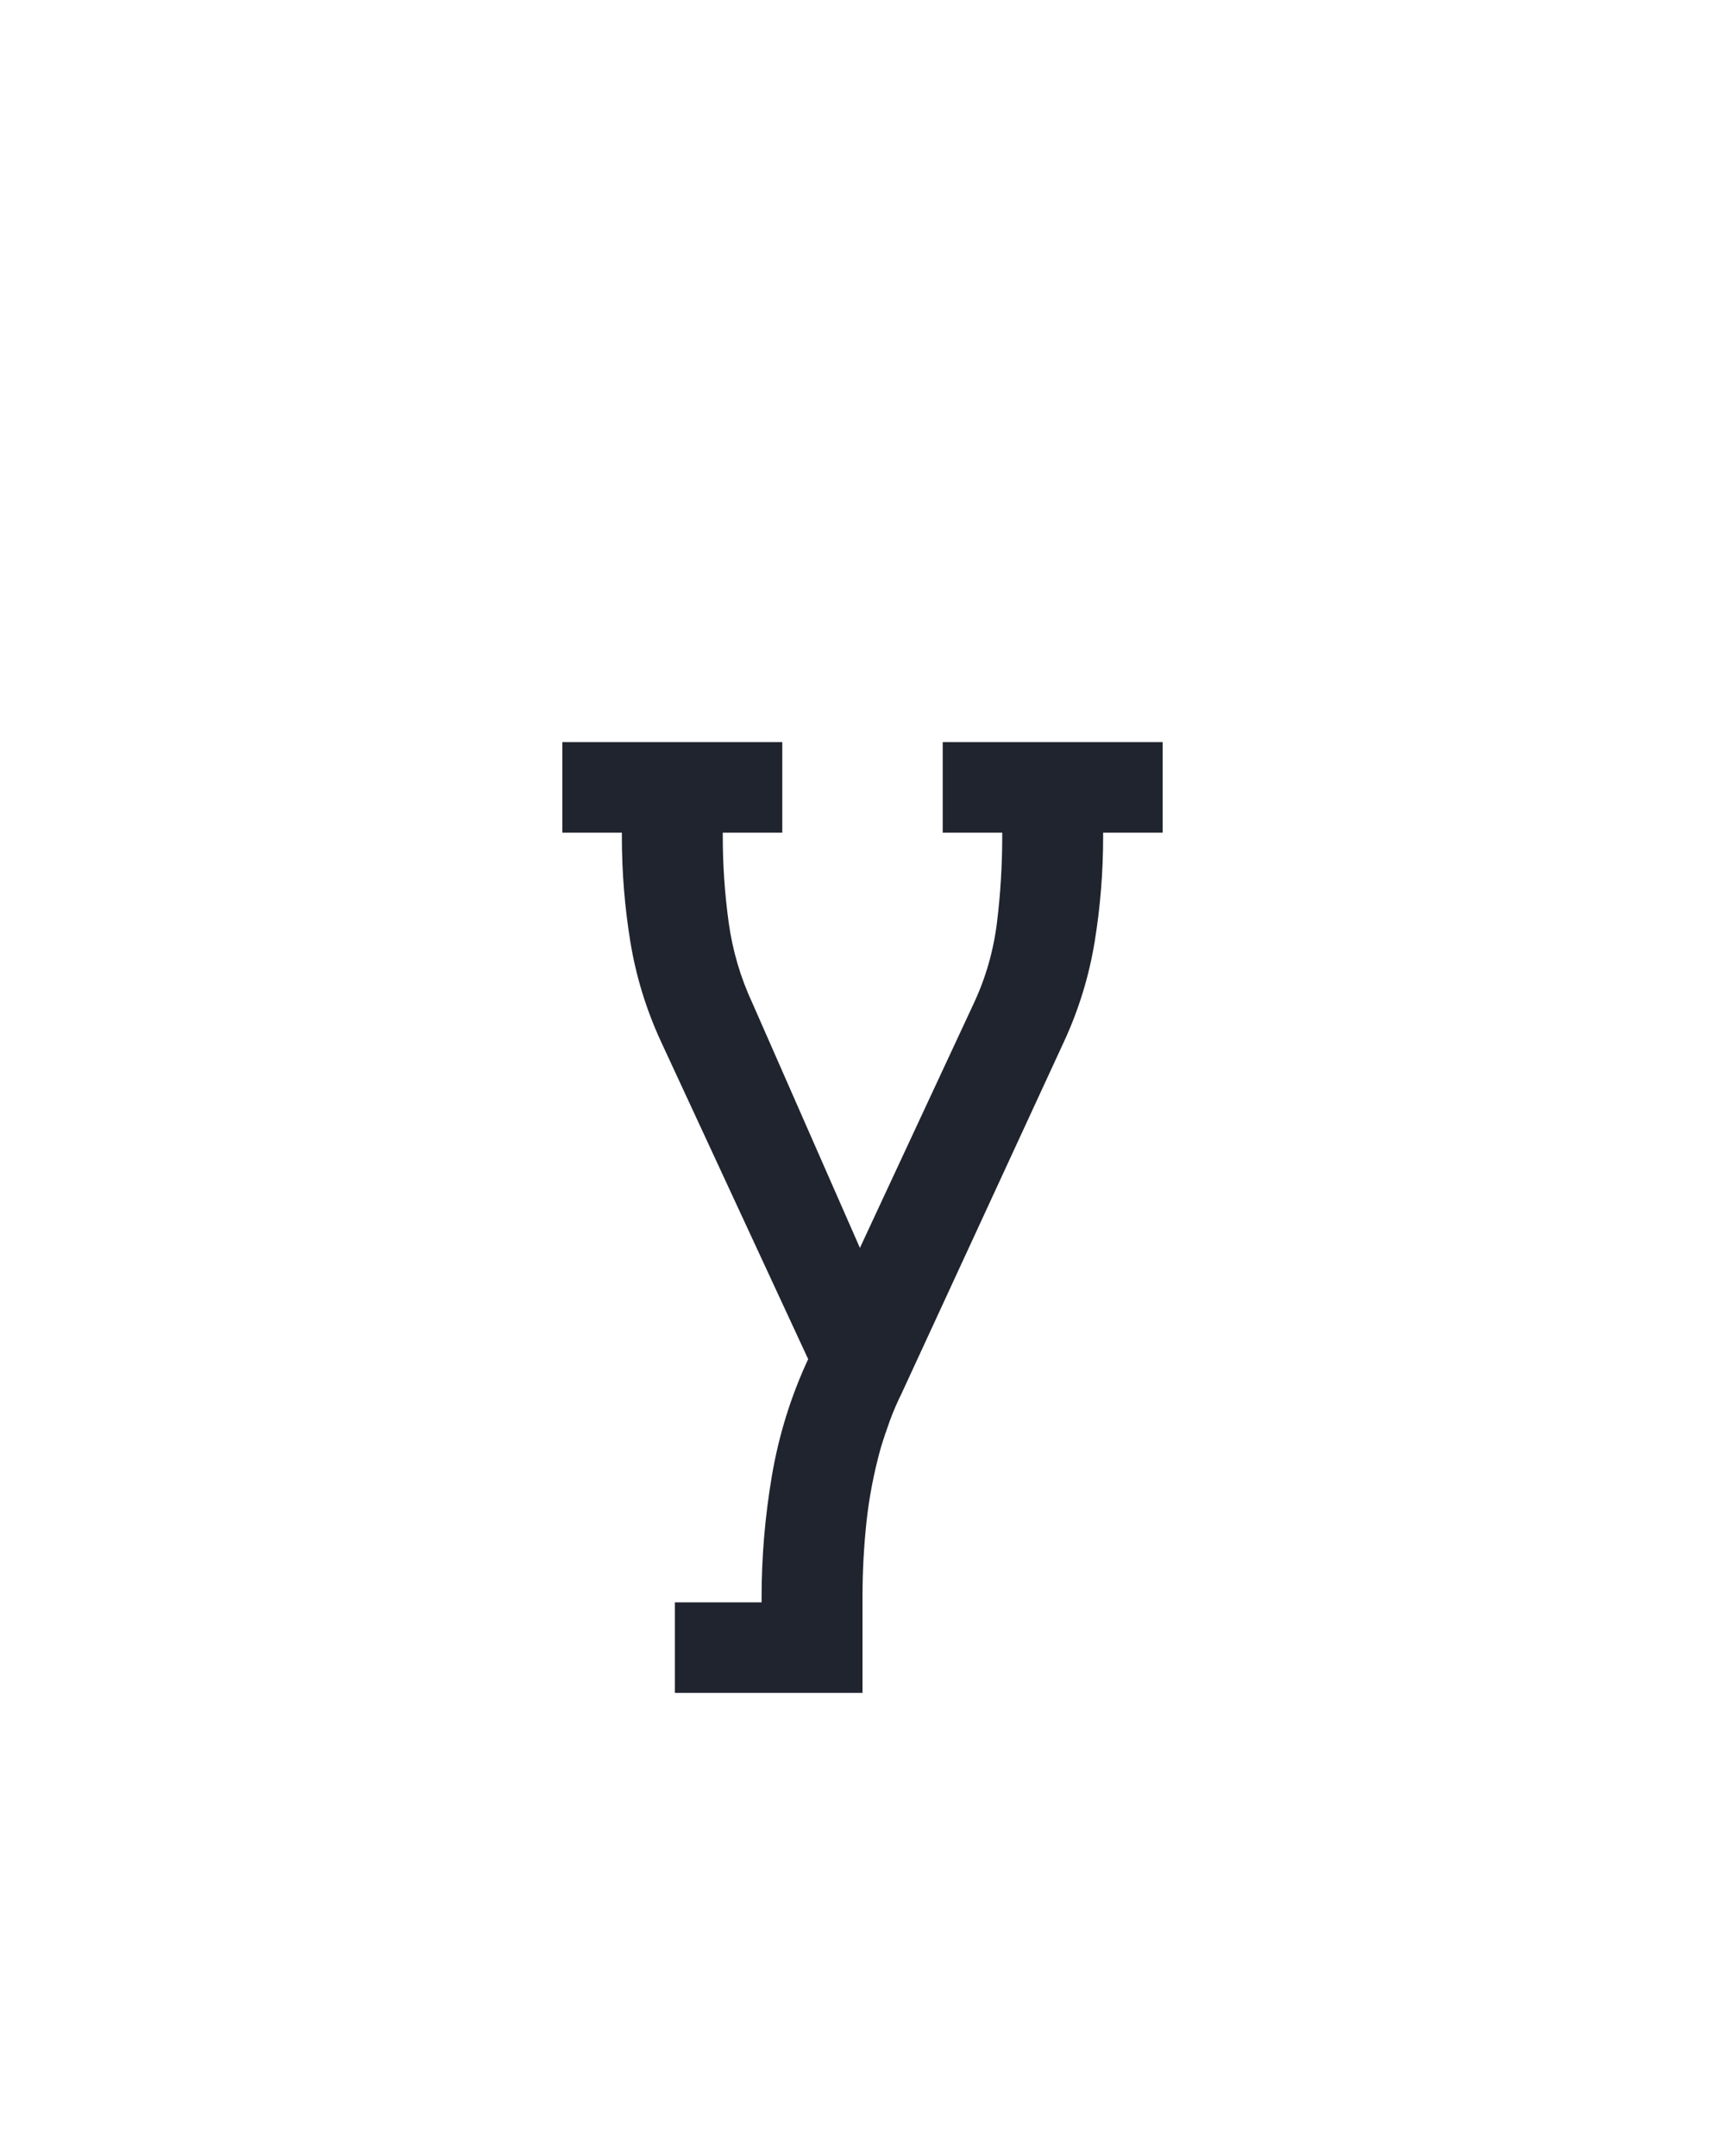 <?xml version="1.0" encoding="UTF-8" standalone="no"?>
<svg xmlns="http://www.w3.org/2000/svg" height="160" viewBox="0 0 128 160" width="128"><defs><path d="M 105 215 L 105 145 L 172 145 L 172 141 Q 172 94 180 47 Q 188 0 208 -43 L 94 -289 Q 77 -326 70.5 -366 Q 64 -406 64 -447 L 64 -450 L 18 -450 L 18 -520 L 188 -520 L 188 -450 L 142 -450 L 142 -447 Q 142 -414 146.5 -381 Q 151 -348 165 -318 L 248 -129 L 336 -318 Q 350 -348 354 -381 Q 358 -414 358 -447 L 358 -450 L 312 -450 L 312 -520 L 482 -520 L 482 -450 L 436 -450 L 436 -447 Q 436 -406 429.5 -366 Q 423 -326 406 -289 L 280 -16 Q 275 -6 271 5 Q 267 16 264 26 Q 256 55 253 83.5 Q 250 112 250 141 L 250 215 Z " id="path1"/></defs><g><g data-source-text="y" fill="#20242e" transform="translate(40 104.992) rotate(0) scale(0.096)"><use href="#path1" transform="translate(0 0)"/></g></g></svg>
